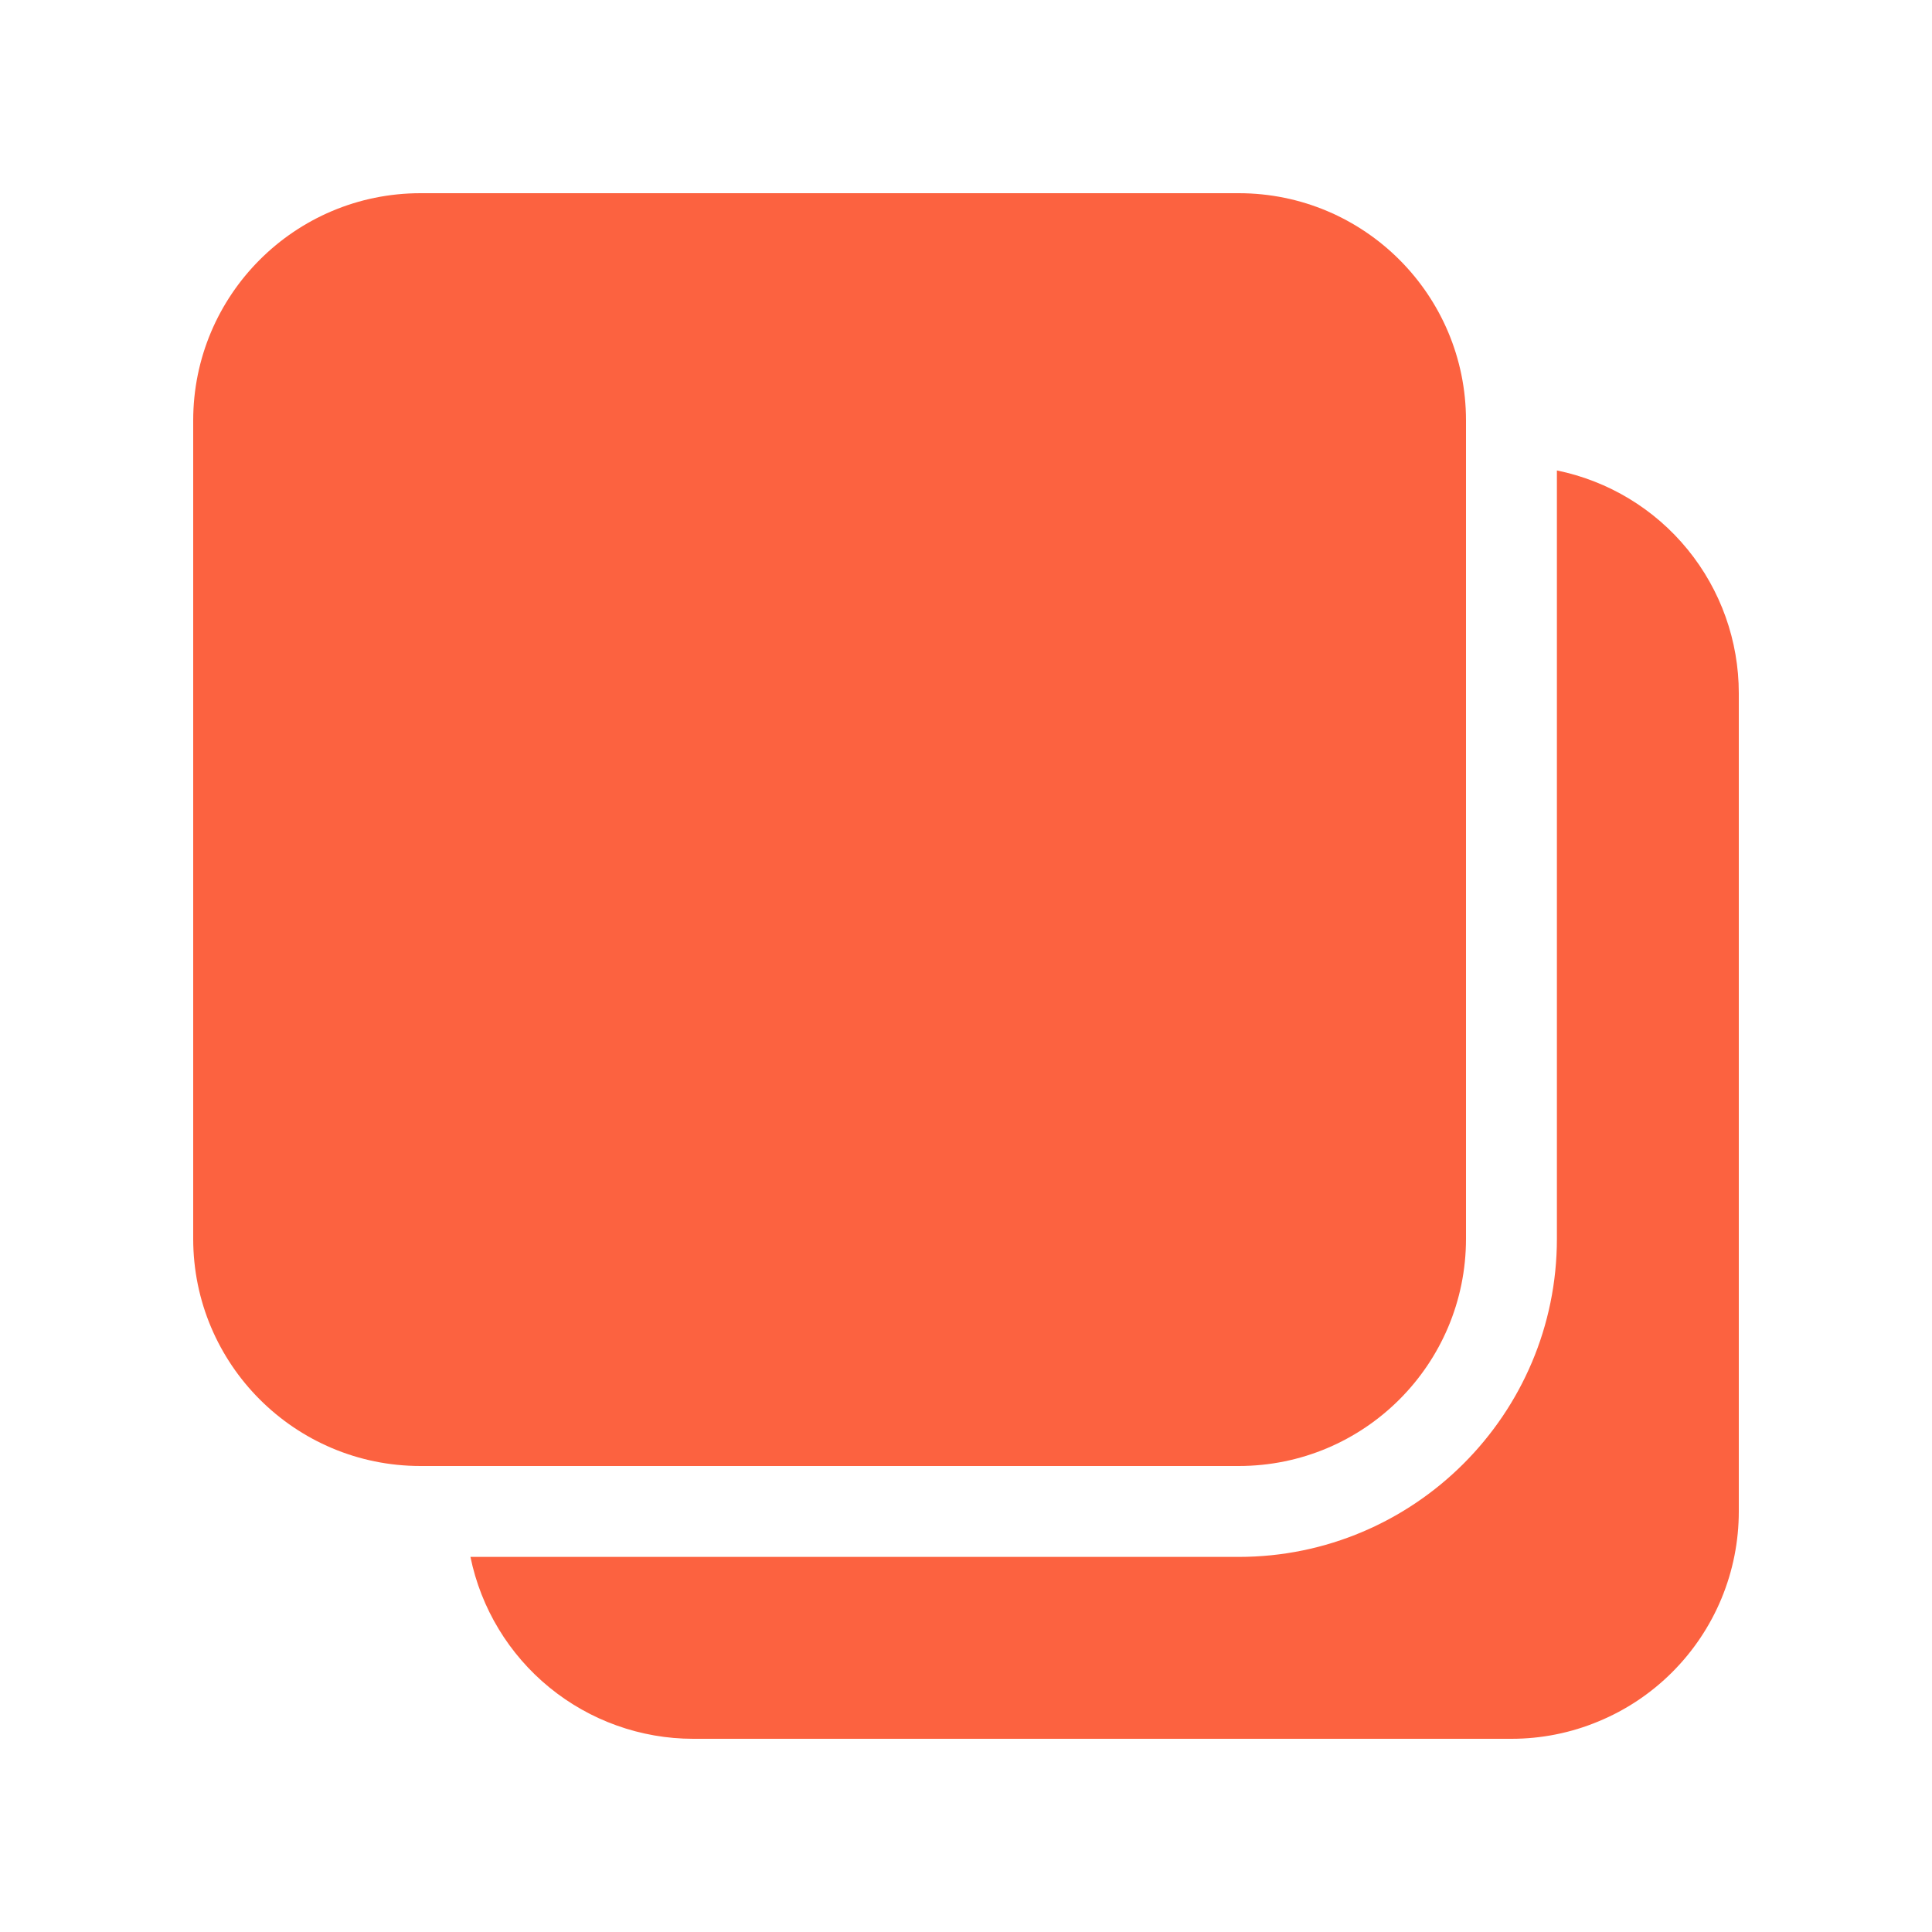 <svg width="20" height="20" viewBox="0 0 20 20" fill="none" xmlns="http://www.w3.org/2000/svg">
<path d="M12.823 2H4.353C3.053 2 2 3.053 2 4.353V12.823C2 14.123 3.053 15.176 4.353 15.176H12.823C14.123 15.176 15.176 14.123 15.176 12.823V4.353C15.176 3.053 14.123 2 12.823 2Z" fill="#FC6240"/>
<path d="M12.823 16.117H4.87C4.979 16.649 5.268 17.126 5.688 17.469C6.108 17.812 6.634 18 7.176 18H15.647C15.956 18 16.262 17.939 16.547 17.82C16.833 17.702 17.092 17.529 17.311 17.31C17.529 17.092 17.703 16.832 17.821 16.547C17.939 16.262 18 15.956 18 15.646V7.176C18 6.634 17.813 6.108 17.47 5.688C17.127 5.267 16.649 4.979 16.117 4.87V12.823C16.117 14.639 14.64 16.117 12.823 16.117Z" fill="#FC6240"/>
</svg>
